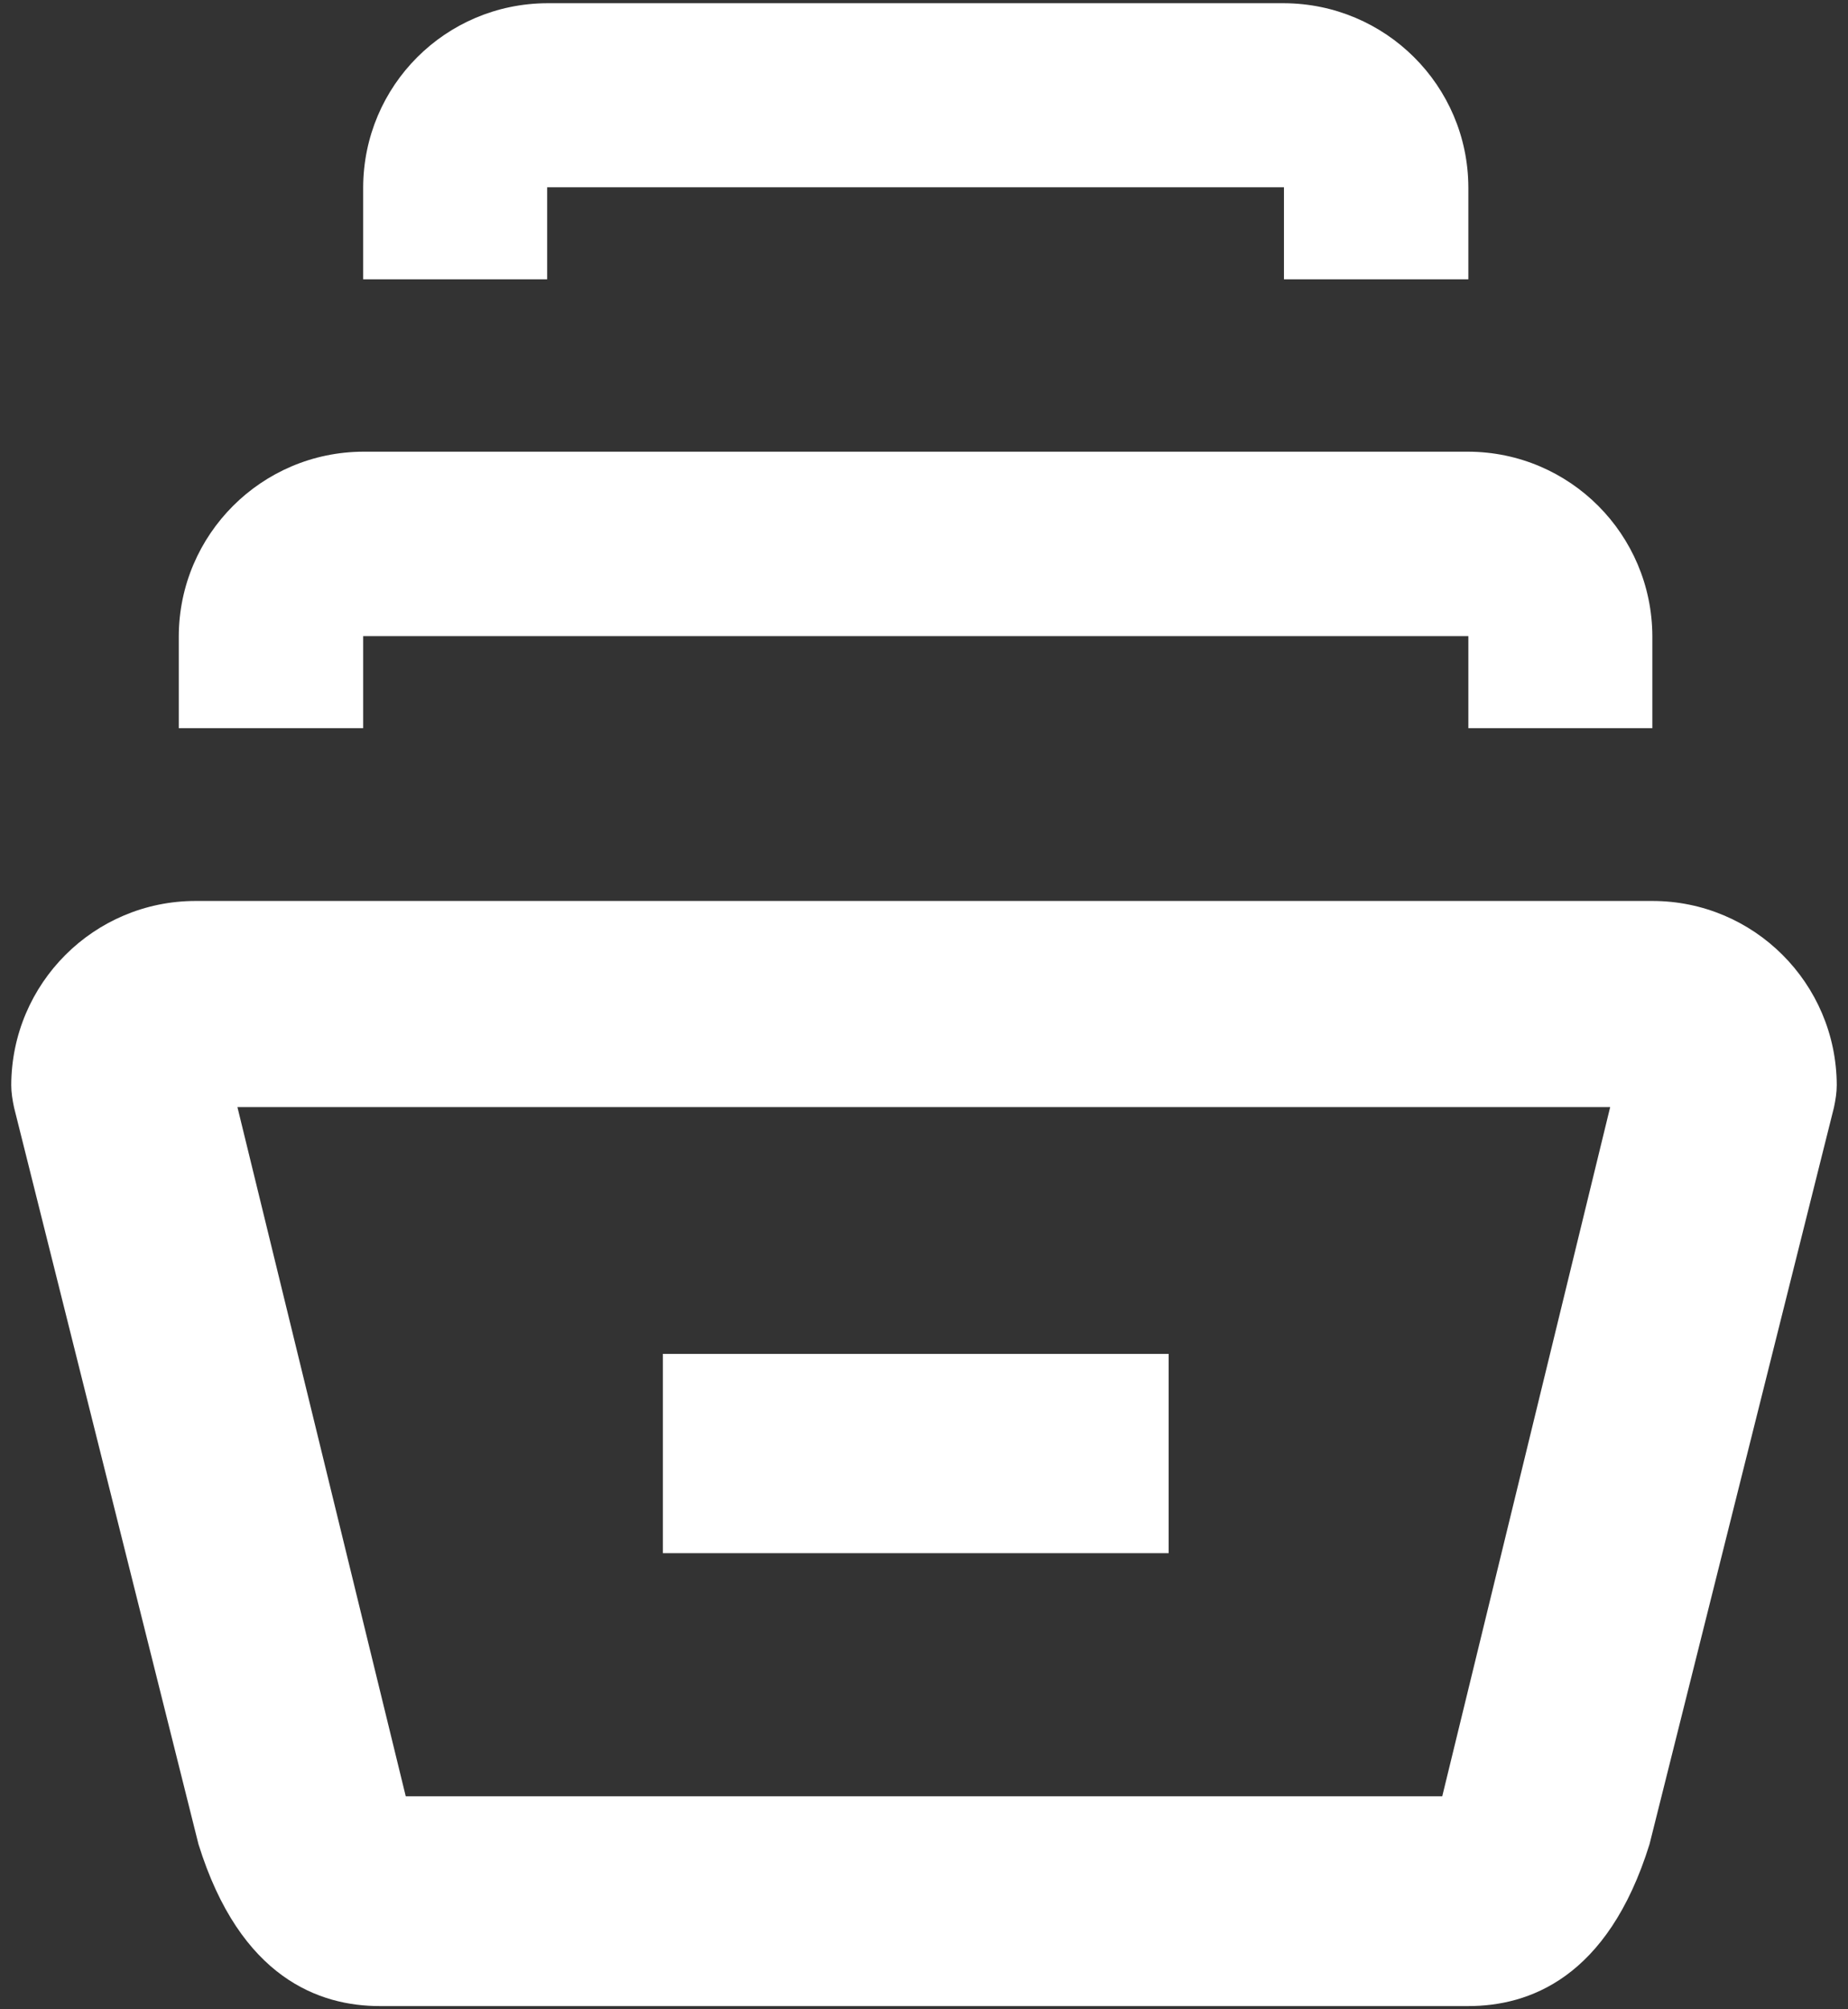 <svg xmlns="http://www.w3.org/2000/svg" viewBox="0 0 46 50" width="46" height="50">
	<rect x="0" y="0" width="46" height="50" fill="#333333" stroke="none"/>
	<defs>
		<clipPath clipPathUnits="userSpaceOnUse" id="cp1">
			<path d="M-17 -15L63 -15L63 65L-17 65Z" />
		</clipPath>
	</defs>
	<style>
		tspan { white-space:pre }
		.shp0 { fill: #ffffff } 
	</style>
	<g id="Page 5" clip-path="url(#cp1)">
		<path id="Path 14" class="shp0" d="M16.5 33.69L29.09 33.69L29.09 38.65L16.5 38.65L16.5 33.69ZM41.13 18.12L36.55 18.12L36.55 15.83L9.04 15.83L9.04 18.12L4.45 18.12L4.45 15.83C4.46 13.3 6.51 11.25 9.04 11.24L36.55 11.24C39.08 11.25 41.12 13.3 41.13 15.83L41.13 18.12ZM36.55 6.95L31.96 6.95L31.96 4.66L13.62 4.66L13.62 6.95L9.04 6.95L9.04 4.66C9.05 2.13 11.09 0.09 13.62 0.08L31.96 0.08C34.49 0.09 36.54 2.13 36.55 4.66L36.55 6.95Z" />
		<path id="Path 15" fill-rule="evenodd" class="shp0" d="M45.72 27C45.72 27.19 45.69 27.37 45.65 27.56L41.06 45.89C40.02 49.24 38.04 49.92 36.55 49.92L9.45 49.92C7.97 49.92 5.98 49.24 4.94 45.89L0.35 27.56C0.31 27.37 0.28 27.19 0.28 27C0.29 24.47 2.34 22.42 4.87 22.42L41.13 22.42C43.66 22.42 45.71 24.47 45.72 27ZM40.08 27.55L5.91 27.55L10.1 44.7L35.9 44.7L40.08 27.55Z" />
	</g>
</svg>